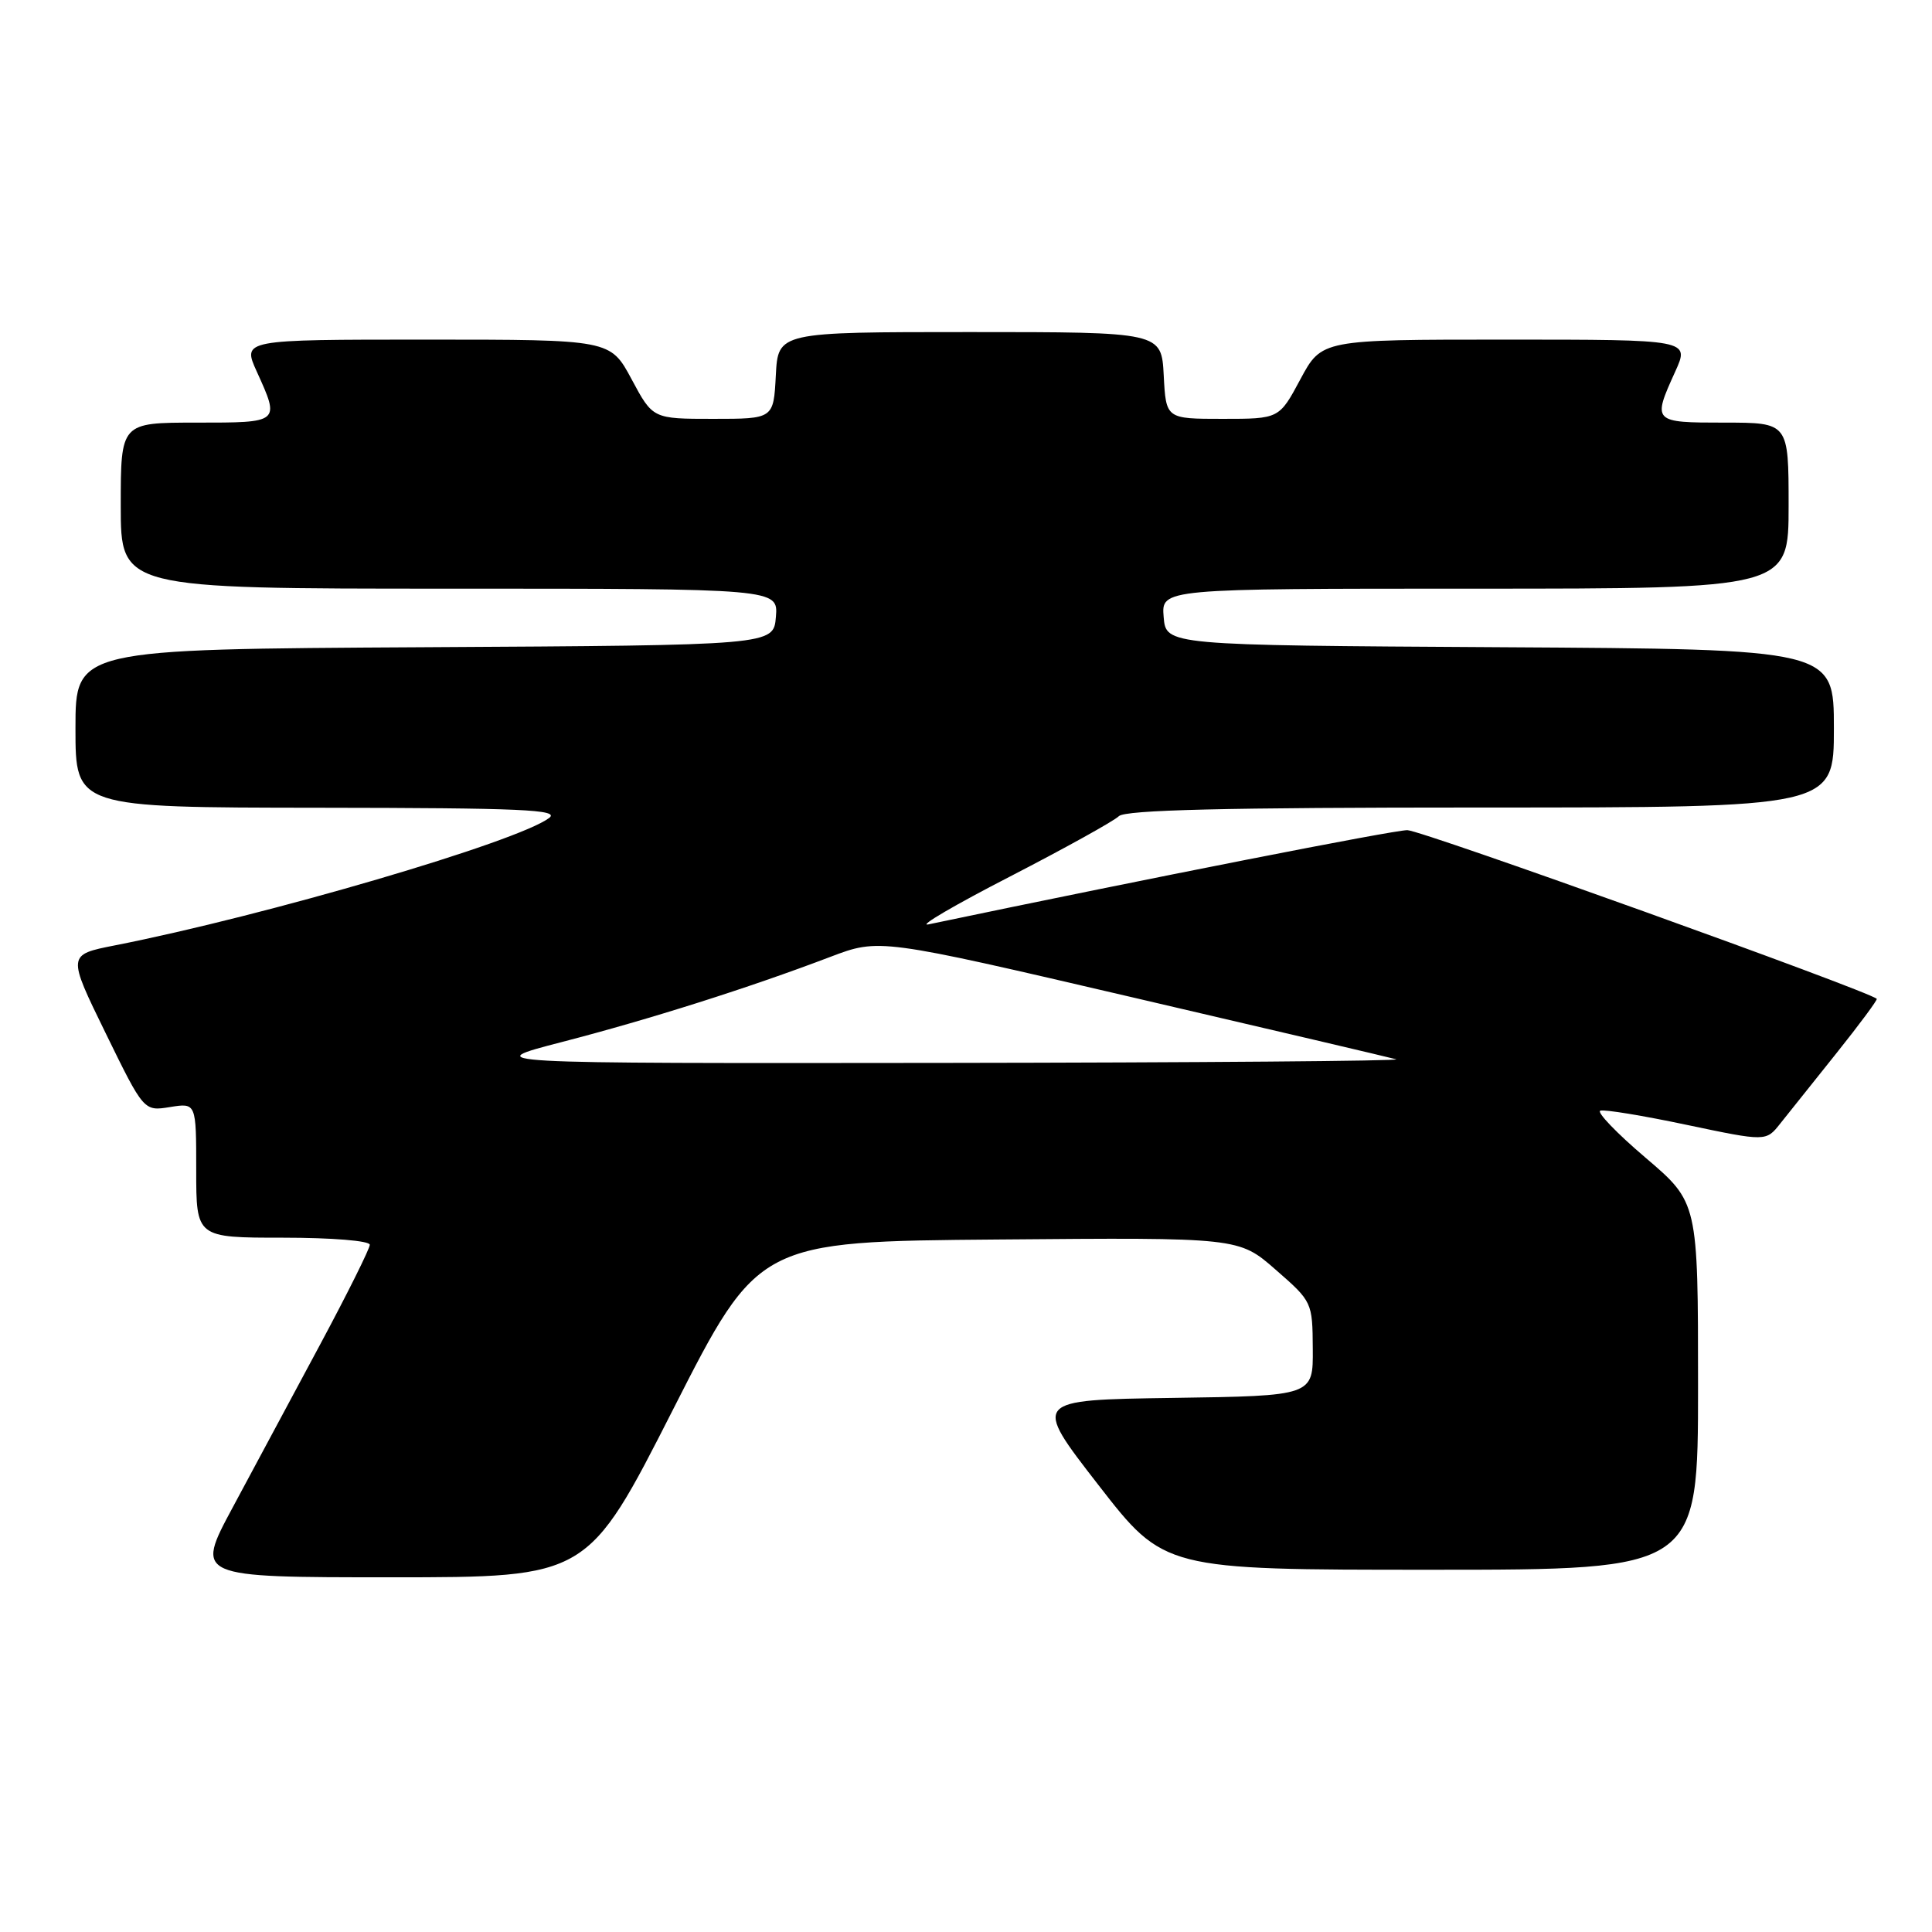 <?xml version="1.0" encoding="UTF-8" standalone="no"?>
<!DOCTYPE svg PUBLIC "-//W3C//DTD SVG 1.1//EN" "http://www.w3.org/Graphics/SVG/1.1/DTD/svg11.dtd" >
<svg xmlns="http://www.w3.org/2000/svg" xmlns:xlink="http://www.w3.org/1999/xlink" version="1.1" viewBox="0 0 256 256">
 <g >
 <path fill="currentColor"
d=" M 89.19 186.75 C 100.50 164.50 100.50 164.50 132.33 164.24 C 164.15 163.97 164.15 163.97 169.03 168.24 C 173.88 172.47 173.91 172.54 173.95 178.73 C 174.00 184.96 174.00 184.96 155.40 185.23 C 136.80 185.50 136.80 185.50 145.53 196.75 C 154.26 208.00 154.26 208.00 189.63 208.00 C 225.00 208.00 225.00 208.00 225.00 183.66 C 225.00 159.33 225.00 159.33 218.05 153.41 C 214.23 150.16 211.53 147.35 212.05 147.17 C 212.58 146.98 217.73 147.83 223.50 149.05 C 234.01 151.26 234.01 151.26 235.89 148.88 C 236.93 147.57 240.29 143.37 243.35 139.54 C 246.41 135.71 248.81 132.47 248.68 132.35 C 247.65 131.32 188.32 110.00 186.48 110.00 C 184.63 110.00 152.12 116.39 123.00 122.49 C 121.62 122.77 126.48 119.93 133.80 116.16 C 141.11 112.39 147.62 108.78 148.25 108.15 C 149.08 107.32 162.24 107.00 196.20 107.00 C 243.00 107.00 243.00 107.00 243.00 96.51 C 243.00 86.02 243.00 86.02 198.75 85.76 C 154.50 85.50 154.50 85.50 154.19 81.75 C 153.88 78.00 153.88 78.00 195.44 78.00 C 237.00 78.00 237.00 78.00 237.00 67.00 C 237.00 56.00 237.00 56.00 228.50 56.00 C 218.99 56.00 218.93 55.94 221.97 49.25 C 223.90 45.00 223.90 45.00 199.51 45.00 C 175.13 45.00 175.13 45.00 172.31 50.25 C 169.50 55.50 169.50 55.50 162.00 55.50 C 154.50 55.50 154.50 55.50 154.20 49.75 C 153.90 44.00 153.90 44.00 128.50 44.00 C 103.10 44.00 103.10 44.00 102.80 49.75 C 102.50 55.50 102.50 55.50 94.50 55.50 C 86.50 55.50 86.50 55.50 83.69 50.25 C 80.87 45.00 80.87 45.00 56.49 45.00 C 32.10 45.00 32.10 45.00 34.03 49.25 C 37.11 56.04 37.15 56.00 26.00 56.00 C 16.00 56.00 16.00 56.00 16.00 67.00 C 16.00 78.00 16.00 78.00 59.56 78.00 C 103.12 78.00 103.12 78.00 102.81 81.75 C 102.50 85.50 102.50 85.50 56.25 85.76 C 10.00 86.02 10.00 86.02 10.00 96.51 C 10.00 107.00 10.00 107.00 42.25 107.03 C 69.13 107.06 74.21 107.28 72.77 108.38 C 68.61 111.54 35.28 121.32 15.21 125.27 C 8.92 126.51 8.92 126.51 13.99 136.88 C 19.06 147.25 19.06 147.25 22.53 146.69 C 26.00 146.13 26.00 146.13 26.00 155.06 C 26.00 164.00 26.00 164.00 37.50 164.00 C 43.99 164.00 49.00 164.41 49.00 164.94 C 49.00 165.45 46.03 171.42 42.40 178.19 C 38.76 184.96 33.56 194.66 30.83 199.75 C 25.86 209.00 25.86 209.00 51.87 209.00 C 77.88 209.00 77.88 209.00 89.19 186.75 Z  M 74.50 138.06 C 86.12 135.05 99.22 130.90 110.00 126.80 C 116.50 124.33 116.50 124.33 150.00 132.14 C 168.43 136.43 184.18 140.13 185.00 140.36 C 185.82 140.58 158.82 140.80 125.00 140.84 C 63.50 140.91 63.50 140.91 74.50 138.06 Z "/>
</g>
</svg>
